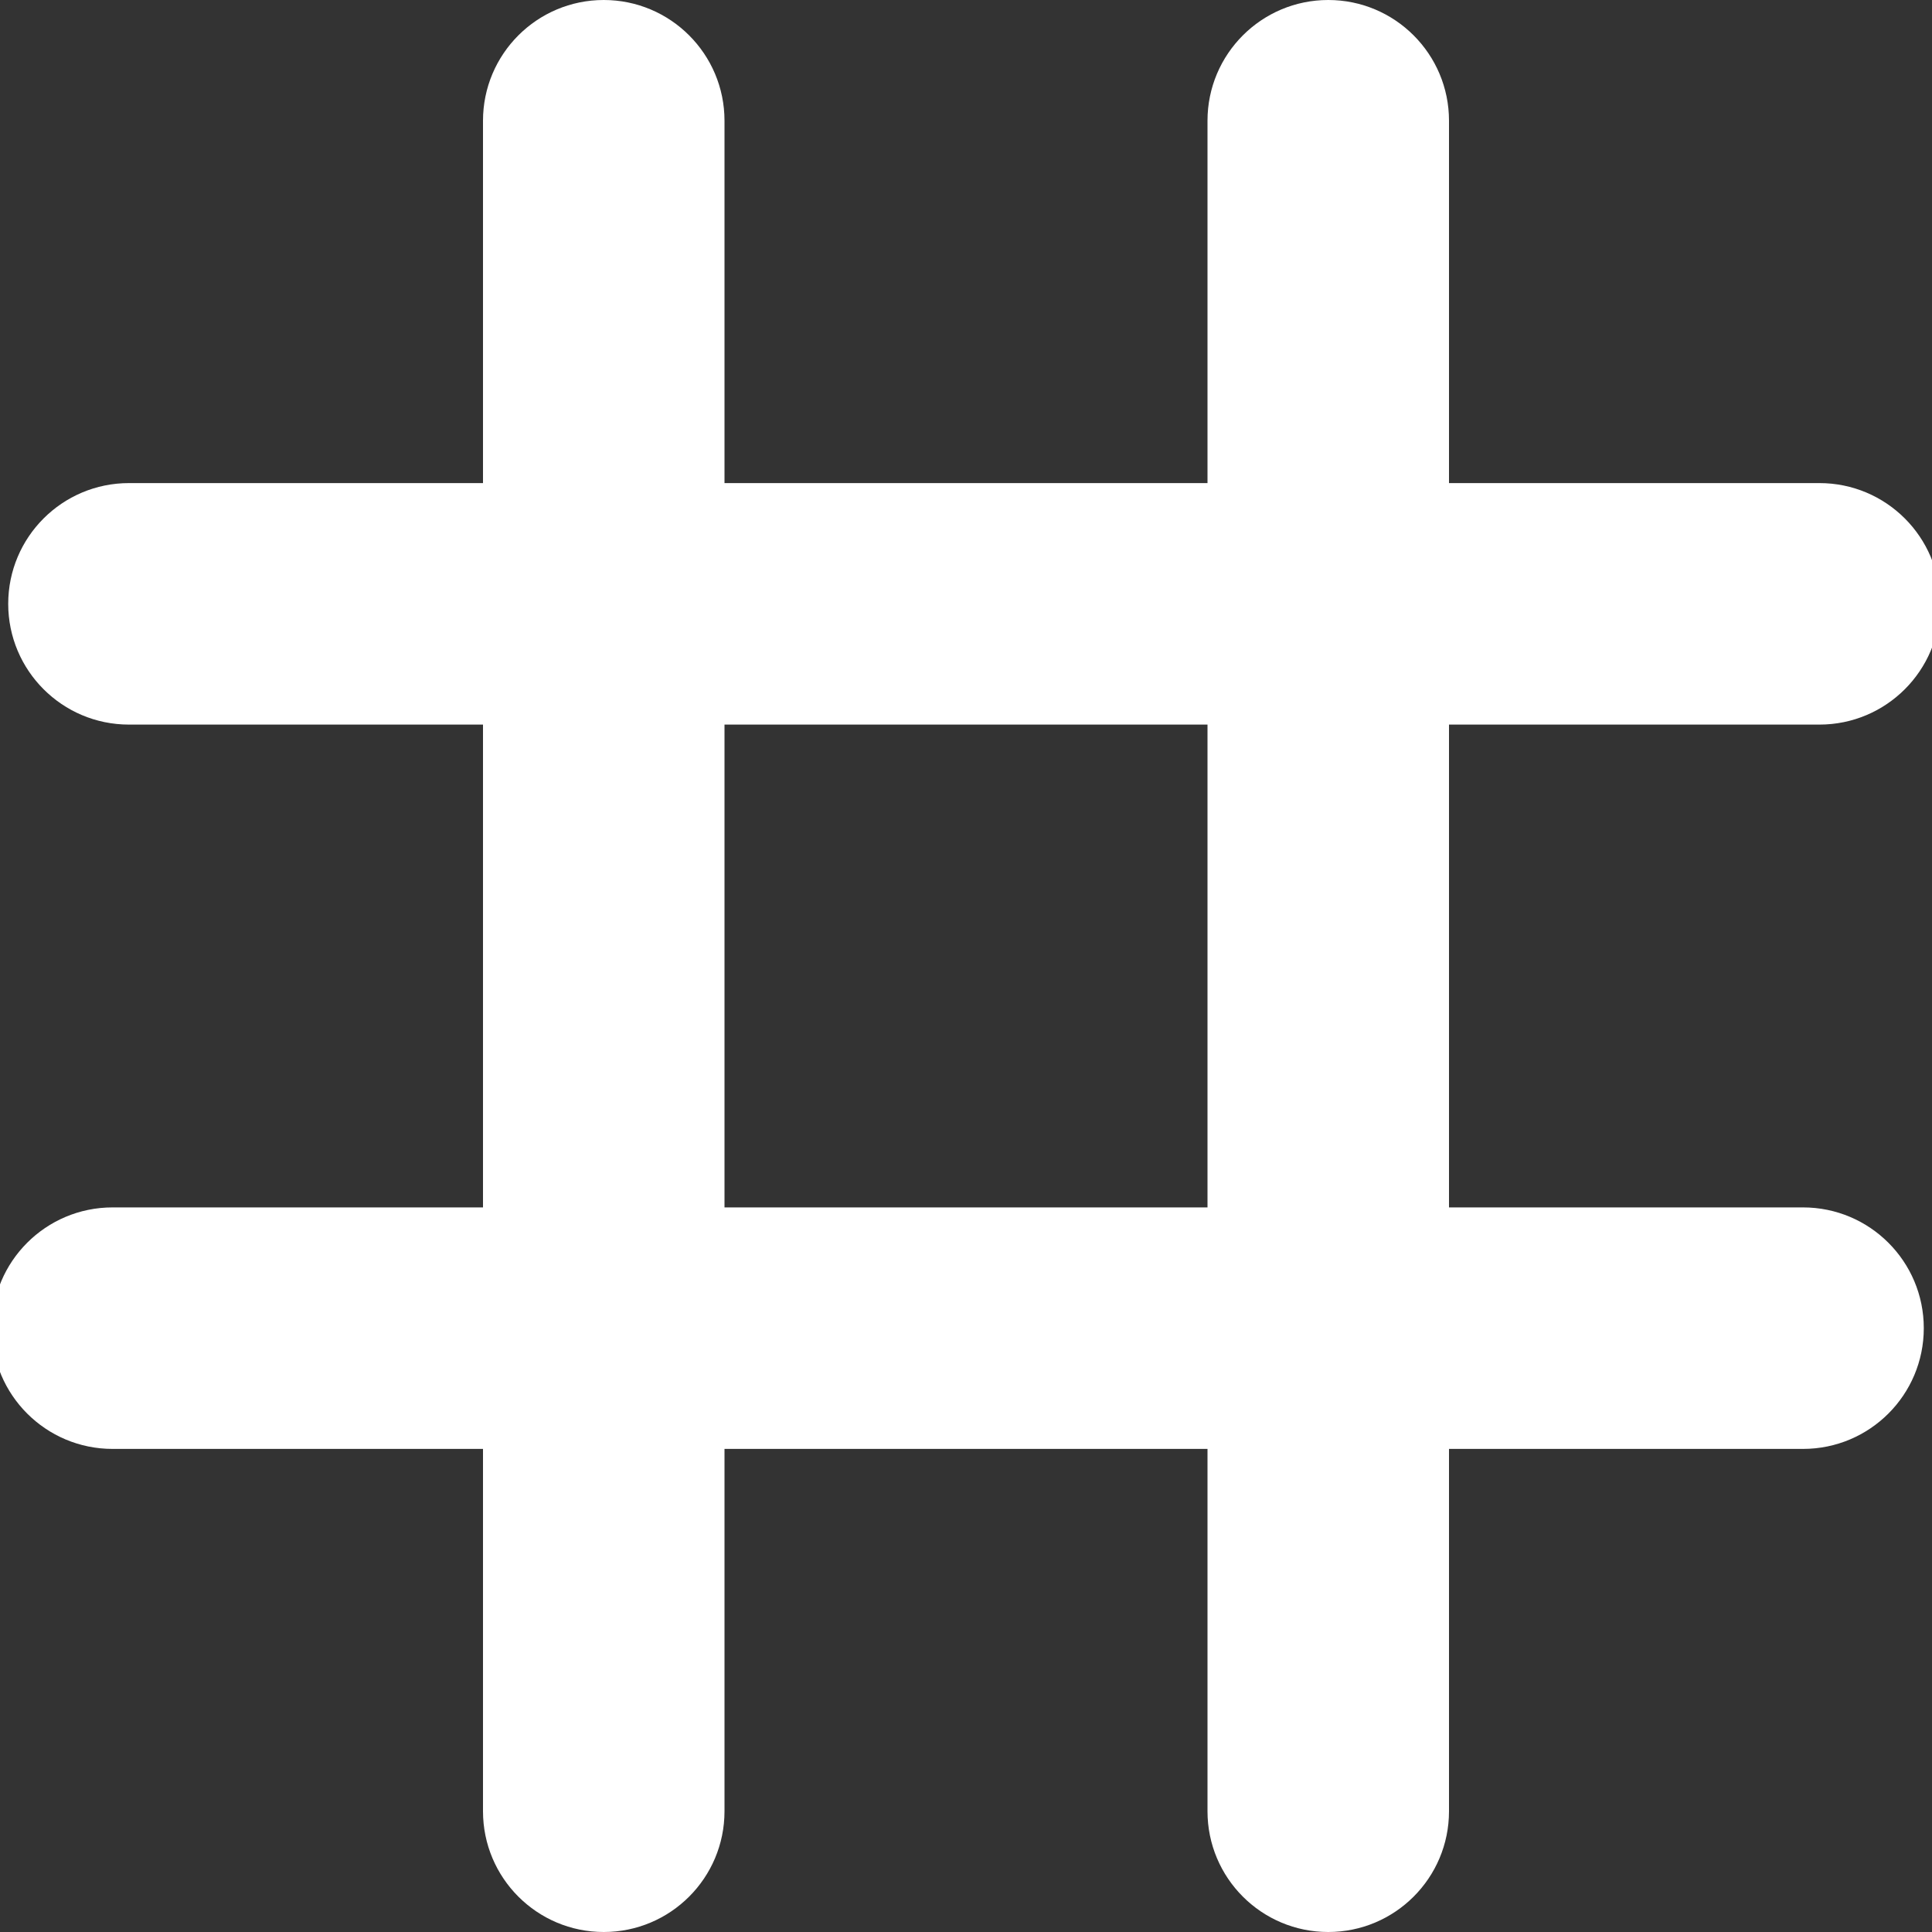 <svg width="256" height="256" viewBox="0 0 256 256" fill="none" xmlns="http://www.w3.org/2000/svg">
<rect x="0" y="0" width="256" height="256" fill="#333333" stroke="none"/>
<g clip-path="url(#clip0_14_62)">
<path fill-rule="evenodd" clip-rule="evenodd" d="M80 0C71.163 0 64 7.163 64 16V64.012H17.088C8.251 64.012 1.088 71.176 1.088 80.012C1.088 88.849 8.251 96.012 17.088 96.012H64V159.988H14.912C6.076 159.988 -1.088 167.151 -1.088 175.988C-1.088 184.824 6.076 191.988 14.912 191.988H64V240C64 248.837 71.163 256 80 256C88.837 256 96 248.837 96 240V191.988H160V240C160 248.837 167.163 256 176 256C184.837 256 192 248.837 192 240V191.988H238.912C247.749 191.988 254.912 184.824 254.912 175.988C254.912 167.151 247.749 159.988 238.912 159.988H192V96.012H241.088C249.924 96.012 257.088 88.849 257.088 80.012C257.088 71.176 249.924 64.012 241.088 64.012H192V16C192 7.163 184.837 0 176 0C167.163 0 160 7.163 160 16V64.012H96V16C96 7.163 88.837 0 80 0ZM160 159.988V96.012H96V159.988H160Z" fill="white"/>
</g>
<defs>
<clipPath id="clip0_14_62">
<rect width="256" height="256" fill="white"/>
</clipPath>
</defs>
</svg>
